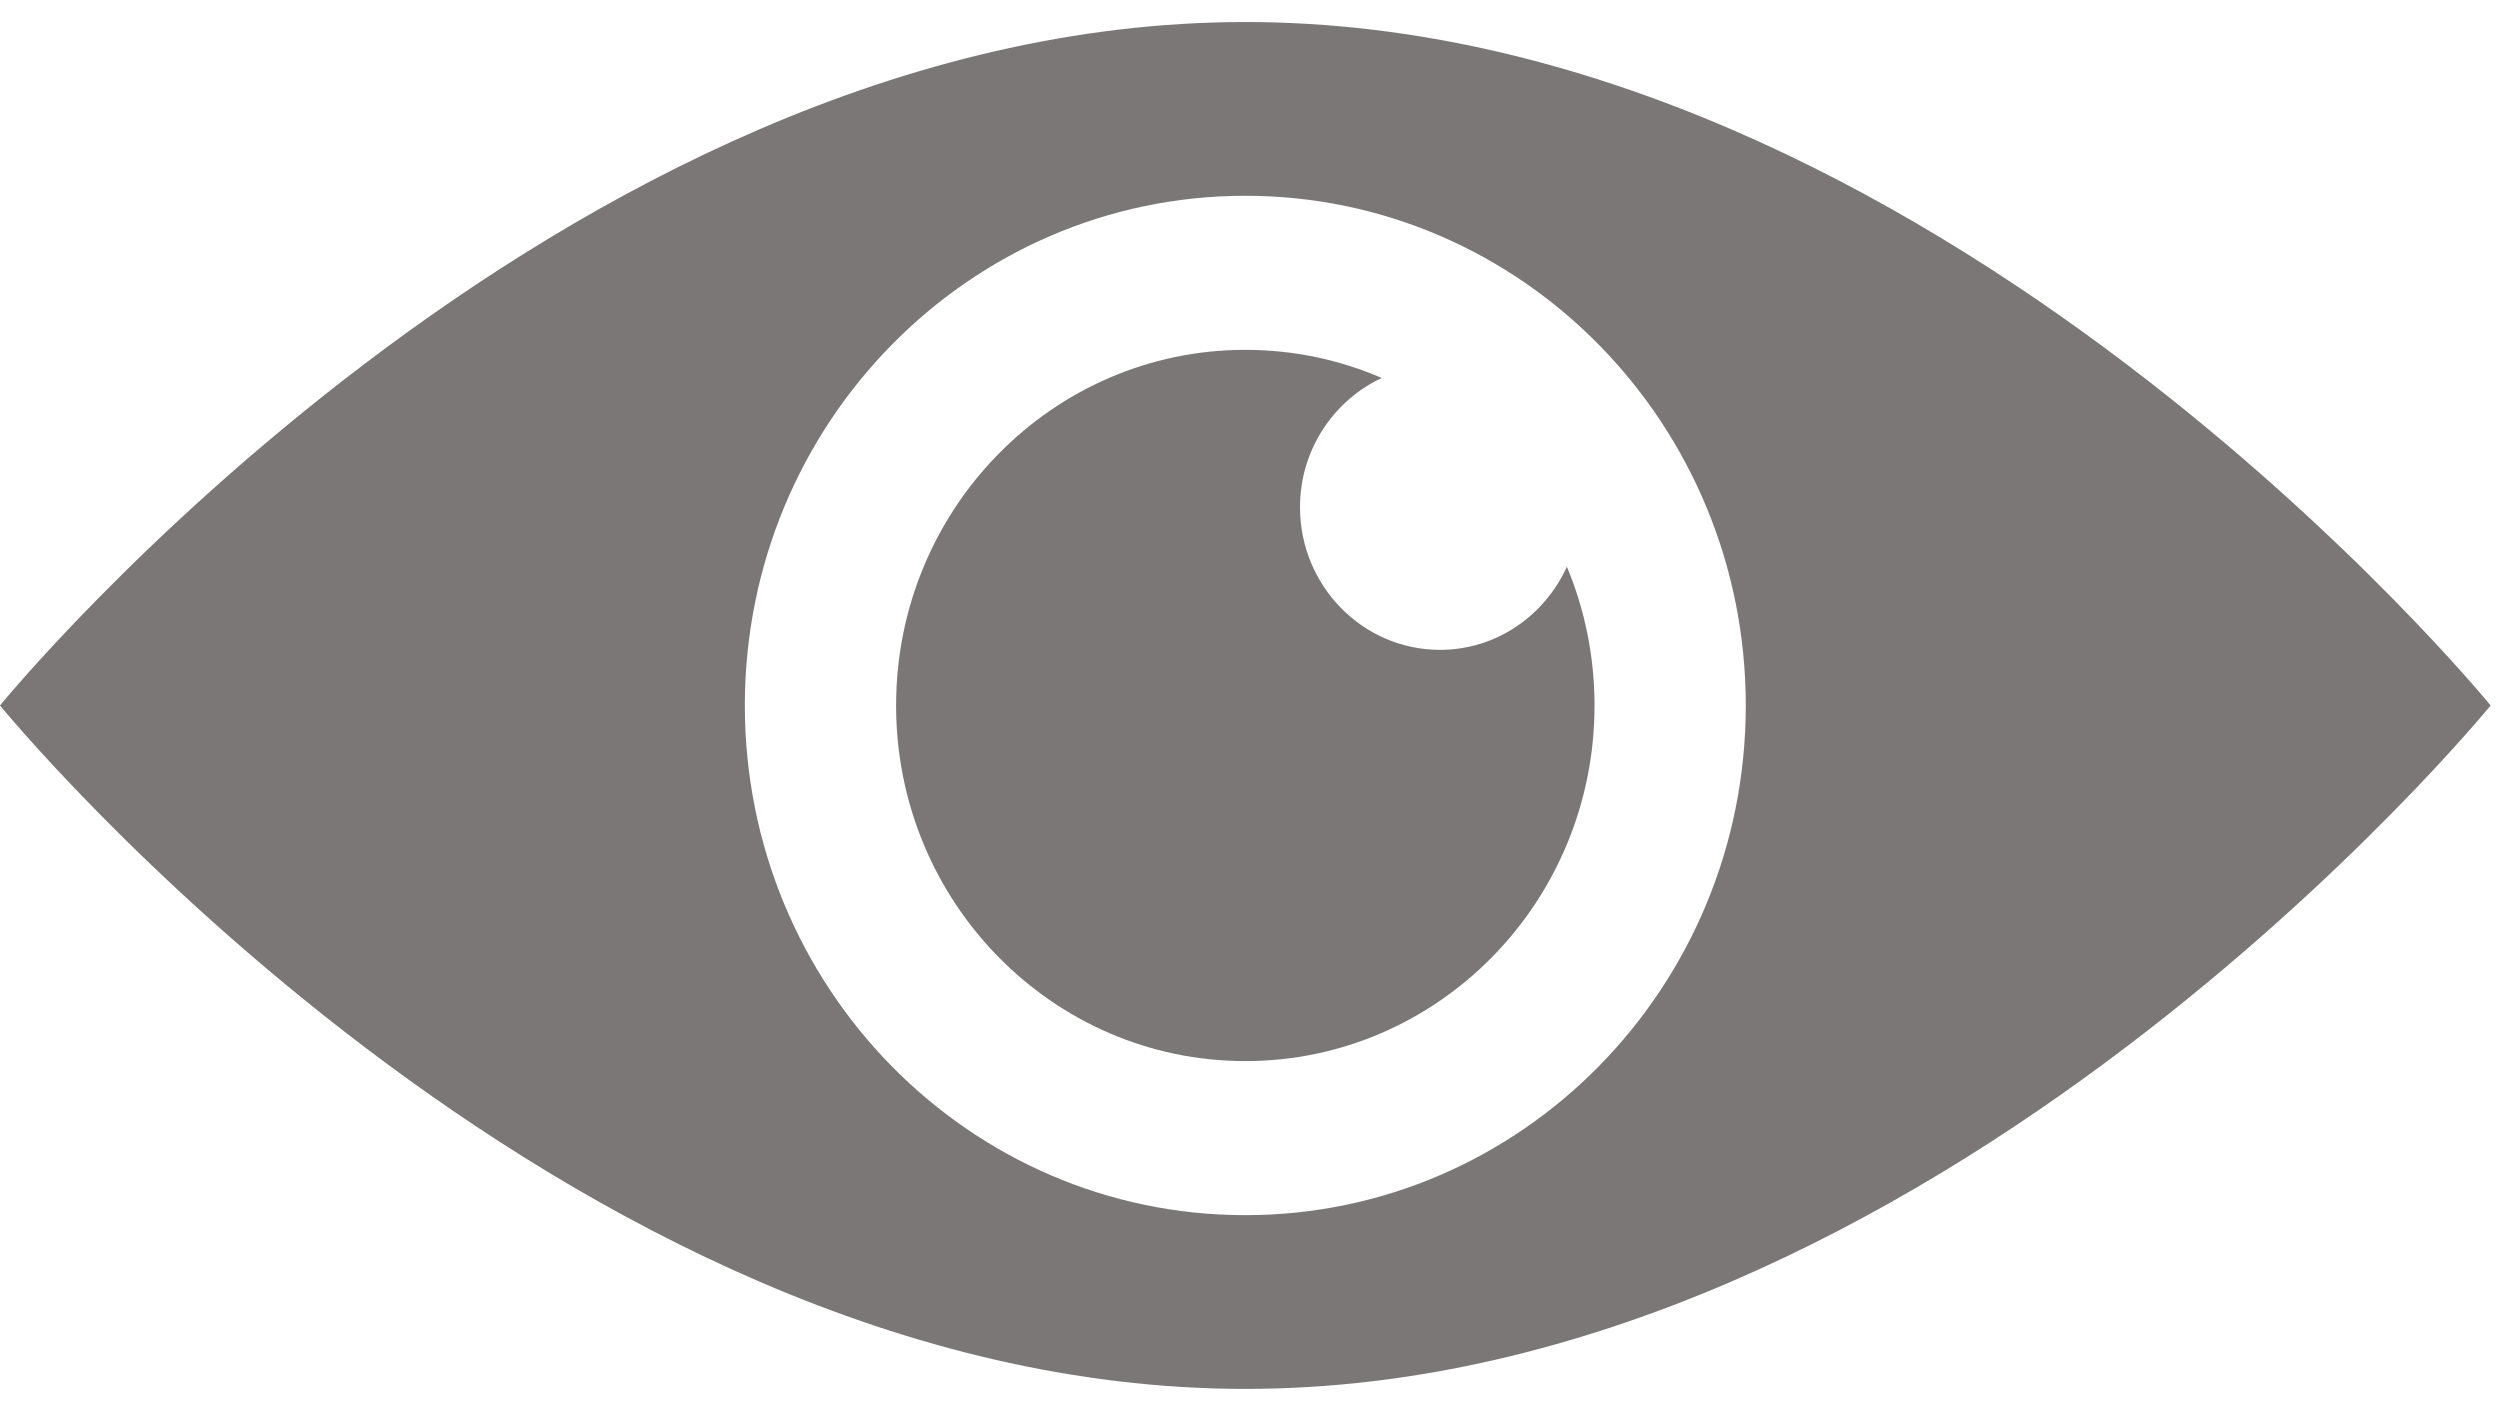 <?xml version="1.0" encoding="UTF-8" standalone="no"?>
<svg width="16px" height="9px" viewBox="0 0 16 9" version="1.1" xmlns="http://www.w3.org/2000/svg" xmlns:xlink="http://www.w3.org/1999/xlink" xmlns:sketch="http://www.bohemiancoding.com/sketch/ns">
    <!-- Generator: Sketch 3.4.4 (17249) - http://www.bohemiancoding.com/sketch -->
    <title>Fill 1 + Fill 4</title>
    <desc>Created with Sketch.</desc>
    <defs></defs>
    <g id="Workflow" stroke="none" stroke-width="1" fill="none" fill-rule="evenodd" sketch:type="MSPage">
        <g id="Single-Bidding-4" sketch:type="MSArtboardGroup" transform="translate(-758, -915)" fill="#7B7777">
            <g id="Lots" sketch:type="MSLayerGroup" transform="translate(10, 637)">
                <g id="Lot-Copy-3" transform="translate(0, 257)" sketch:type="MSShapeGroup">
                    <g id="Watch" transform="translate(747, 17)">
                        <g id="Fill-1-+-Fill-4" transform="translate(1, 4)">
                            <path d="M7.97,7.777 C6.201,7.777 4.767,6.317 4.767,4.515 C4.767,2.714 6.201,1.253 7.97,1.253 C9.739,1.253 11.173,2.714 11.173,4.515 C11.173,6.317 9.739,7.777 7.97,7.777 M7.97,0.141 C3.568,0.141 8.31168836e-05,4.515 8.31168836e-05,4.515 C8.31168836e-05,4.515 3.568,8.889 7.97,8.889 C12.372,8.889 15.94,4.515 15.94,4.515 C15.94,4.515 12.372,0.141 7.97,0.141" id="Fill-1"></path>
                            <path d="M10.028,3.627 C9.886,3.94 9.577,4.159 9.216,4.159 C8.722,4.159 8.32,3.75 8.32,3.246 C8.32,2.879 8.535,2.563 8.843,2.419 C8.575,2.303 8.28,2.239 7.97,2.239 C6.736,2.239 5.735,3.258 5.735,4.515 C5.735,5.772 6.736,6.791 7.97,6.791 C9.204,6.791 10.205,5.772 10.205,4.515 C10.205,4.2 10.142,3.9 10.028,3.627" id="Fill-4"></path>
                        </g>
                    </g>
                </g>
            </g>
        </g>
    </g>
</svg>